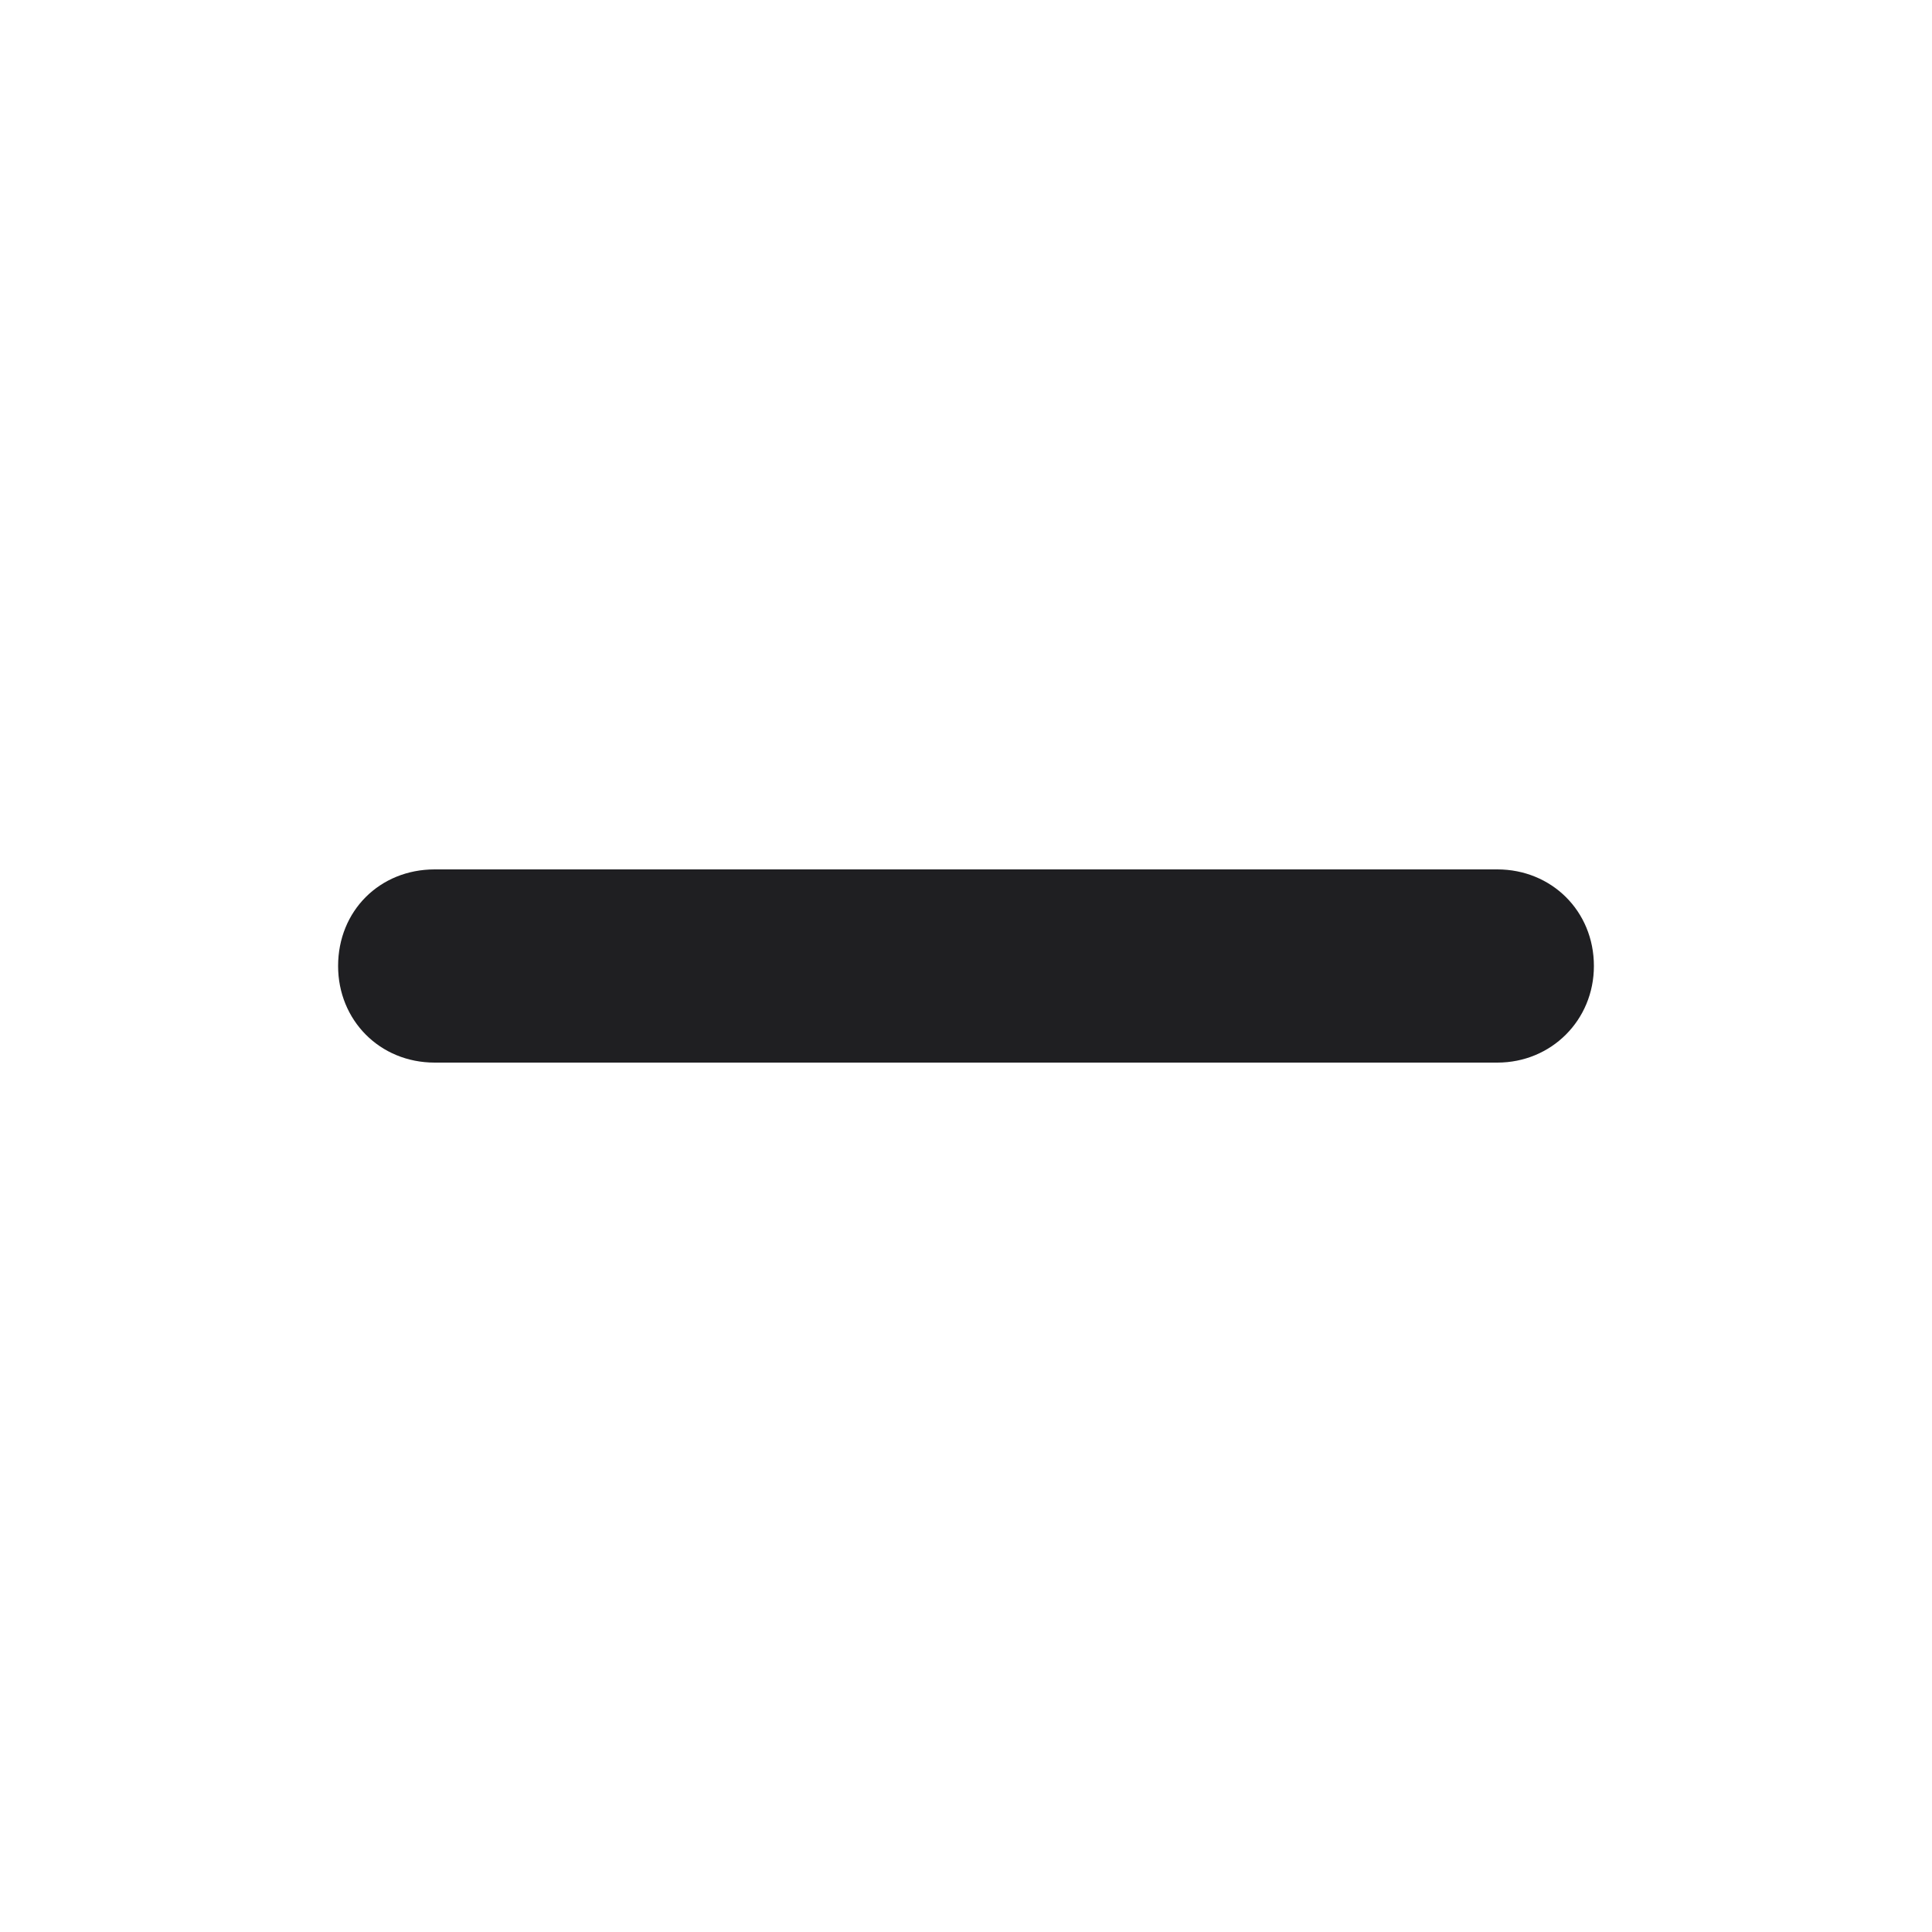 <svg width="20" height="20" viewBox="0 0 20 20" fill="none" xmlns="http://www.w3.org/2000/svg" xmlns:xlink="http://www.w3.org/1999/xlink">
	<desc>
			Created with Pixso.
	</desc>
	<defs/>
	<path id="Union" d="M4.5 9L15.5 9C16.06 9 16.5 9.43 16.5 10C16.5 10.56 16.06 11 15.5 11L4.5 11C3.93 11 3.5 10.56 3.5 10C3.5 9.43 3.93 9 4.5 9Z" fill="#1F1F22" fill-opacity="1" fill-rule="evenodd"/>
</svg>
